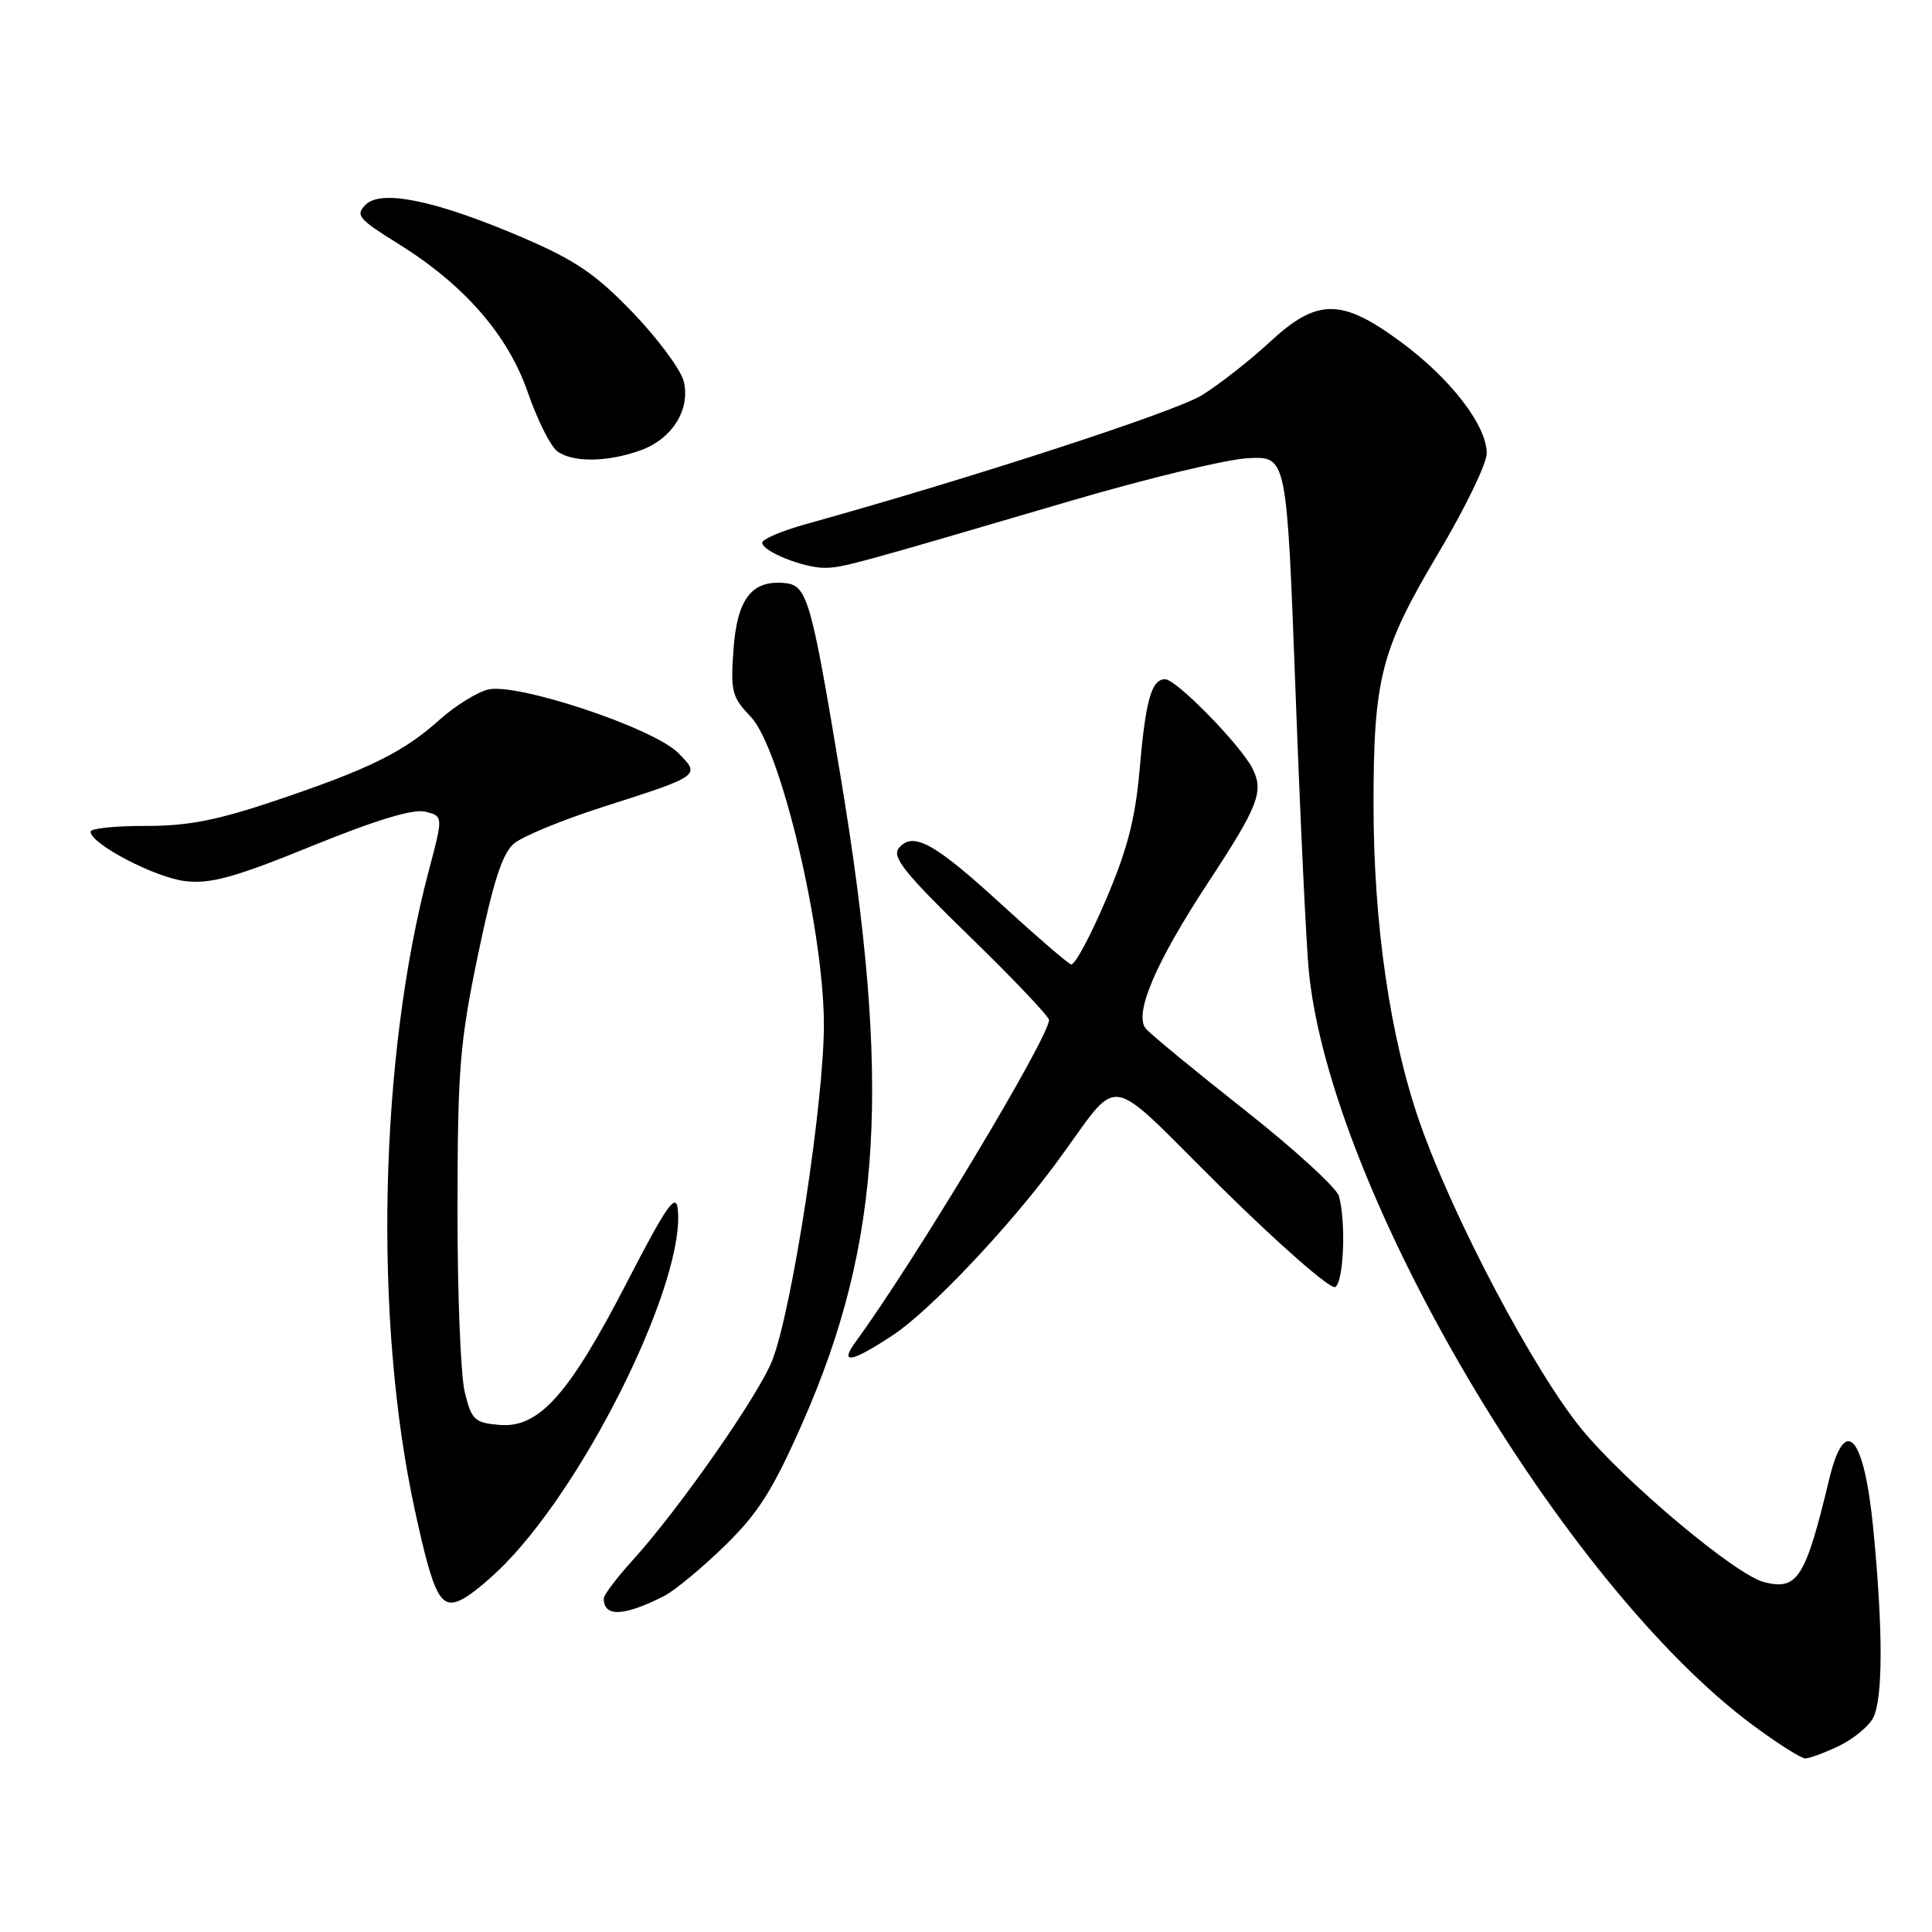 <?xml version="1.0" encoding="UTF-8" standalone="no"?>
<!DOCTYPE svg PUBLIC "-//W3C//DTD SVG 1.1//EN" "http://www.w3.org/Graphics/SVG/1.1/DTD/svg11.dtd" >
<svg xmlns="http://www.w3.org/2000/svg" xmlns:xlink="http://www.w3.org/1999/xlink" version="1.1" viewBox="0 0 256 256">
 <g >
 <path fill="currentColor"
d=" M 243.63 231.37 C 245.52 230.47 247.57 228.80 248.18 227.66 C 249.51 225.18 249.53 216.11 248.23 202.69 C 247.03 190.17 244.48 187.26 242.38 196.00 C 239.23 209.12 238.19 210.77 233.75 209.64 C 230.00 208.69 215.47 196.51 209.65 189.46 C 203.35 181.82 192.58 161.47 188.15 148.81 C 184.21 137.58 182.00 122.43 182.00 106.67 C 182.00 89.86 182.96 86.14 190.56 73.35 C 194.10 67.40 197.00 61.43 197.00 60.07 C 197.00 56.38 192.22 50.17 185.64 45.32 C 177.72 39.48 174.54 39.49 168.21 45.36 C 165.62 47.76 161.61 50.90 159.29 52.35 C 155.76 54.55 128.77 63.34 106.75 69.46 C 103.59 70.34 101.00 71.44 101.00 71.91 C 101.00 73.05 106.46 75.25 109.26 75.24 C 111.63 75.23 112.94 74.87 142.00 66.33 C 152.18 63.34 162.75 60.81 165.50 60.70 C 170.50 60.50 170.50 60.50 171.66 91.50 C 172.29 108.55 173.09 125.30 173.43 128.73 C 176.31 157.78 207.11 210.01 232.36 228.67 C 235.58 231.05 238.67 233.00 239.21 233.00 C 239.75 233.00 241.74 232.27 243.63 231.37 Z  M 88.02 211.47 C 89.40 210.76 93.00 207.78 96.02 204.84 C 100.49 200.48 102.39 197.48 106.35 188.50 C 116.88 164.60 118.13 143.52 111.40 103.00 C 107.48 79.35 106.96 77.55 104.00 77.26 C 99.61 76.83 97.68 79.33 97.19 86.06 C 96.79 91.61 96.98 92.37 99.48 94.98 C 103.39 99.06 109.07 122.81 109.17 135.50 C 109.25 145.53 104.99 173.43 102.33 180.25 C 100.53 184.86 90.00 199.94 83.84 206.73 C 81.73 209.05 80.00 211.34 80.00 211.81 C 80.00 214.30 82.67 214.19 88.02 211.47 Z  M 67.02 207.12 C 78.19 195.61 90.90 169.39 89.80 160.14 C 89.54 158.01 88.24 159.90 83.11 169.84 C 75.40 184.79 71.43 189.25 66.20 188.81 C 62.89 188.53 62.49 188.16 61.59 184.50 C 61.04 182.30 60.60 171.28 60.62 160.00 C 60.64 141.64 60.92 138.14 63.34 126.50 C 65.36 116.81 66.57 113.06 68.11 111.77 C 69.25 110.82 74.50 108.65 79.78 106.96 C 92.91 102.76 92.87 102.78 89.83 99.74 C 86.53 96.44 68.43 90.42 64.65 91.37 C 63.17 91.75 60.27 93.55 58.22 95.39 C 53.46 99.67 48.89 101.92 36.50 106.09 C 28.74 108.70 24.87 109.46 19.25 109.44 C 15.26 109.43 12.00 109.77 12.00 110.20 C 12.00 111.82 20.60 116.31 24.58 116.76 C 27.94 117.14 31.15 116.25 41.36 112.09 C 49.85 108.64 54.77 107.15 56.36 107.55 C 58.73 108.15 58.73 108.15 56.83 115.32 C 50.24 140.10 49.48 174.97 54.98 200.15 C 57.50 211.72 58.40 213.38 61.29 211.89 C 62.51 211.26 65.08 209.12 67.02 207.12 Z  M 118.36 176.88 C 123.20 173.68 133.56 162.76 139.91 154.16 C 148.81 142.12 145.98 141.70 161.83 157.35 C 169.55 164.97 176.34 170.91 176.93 170.54 C 178.05 169.85 178.37 161.94 177.42 158.50 C 177.12 157.40 171.48 152.25 164.90 147.06 C 158.32 141.87 152.44 137.03 151.83 136.30 C 150.22 134.36 153.09 127.61 159.98 117.10 C 166.77 106.78 167.51 104.86 165.94 101.79 C 164.34 98.67 155.85 90.00 154.39 90.00 C 152.58 90.00 151.80 92.75 151.00 102.00 C 150.44 108.48 149.38 112.59 146.51 119.29 C 144.45 124.13 142.38 127.96 141.92 127.79 C 141.45 127.63 137.33 124.07 132.76 119.89 C 123.78 111.66 120.97 110.12 119.10 112.38 C 118.14 113.54 119.86 115.69 128.46 124.06 C 134.26 129.70 139.00 134.69 139.00 135.15 C 139.00 137.47 121.07 167.30 113.41 177.75 C 111.13 180.86 112.81 180.56 118.36 176.88 Z  M 84.83 59.69 C 89.07 58.18 91.53 54.25 90.59 50.50 C 90.20 48.97 87.18 44.89 83.87 41.44 C 78.97 36.34 76.26 34.49 69.33 31.51 C 57.87 26.59 50.53 25.05 48.45 27.12 C 47.06 28.51 47.49 29.02 52.71 32.26 C 61.50 37.72 67.29 44.35 69.94 52.00 C 71.18 55.58 72.91 59.06 73.79 59.75 C 75.76 61.30 80.42 61.27 84.83 59.69 Z "/>
</g>
</svg>